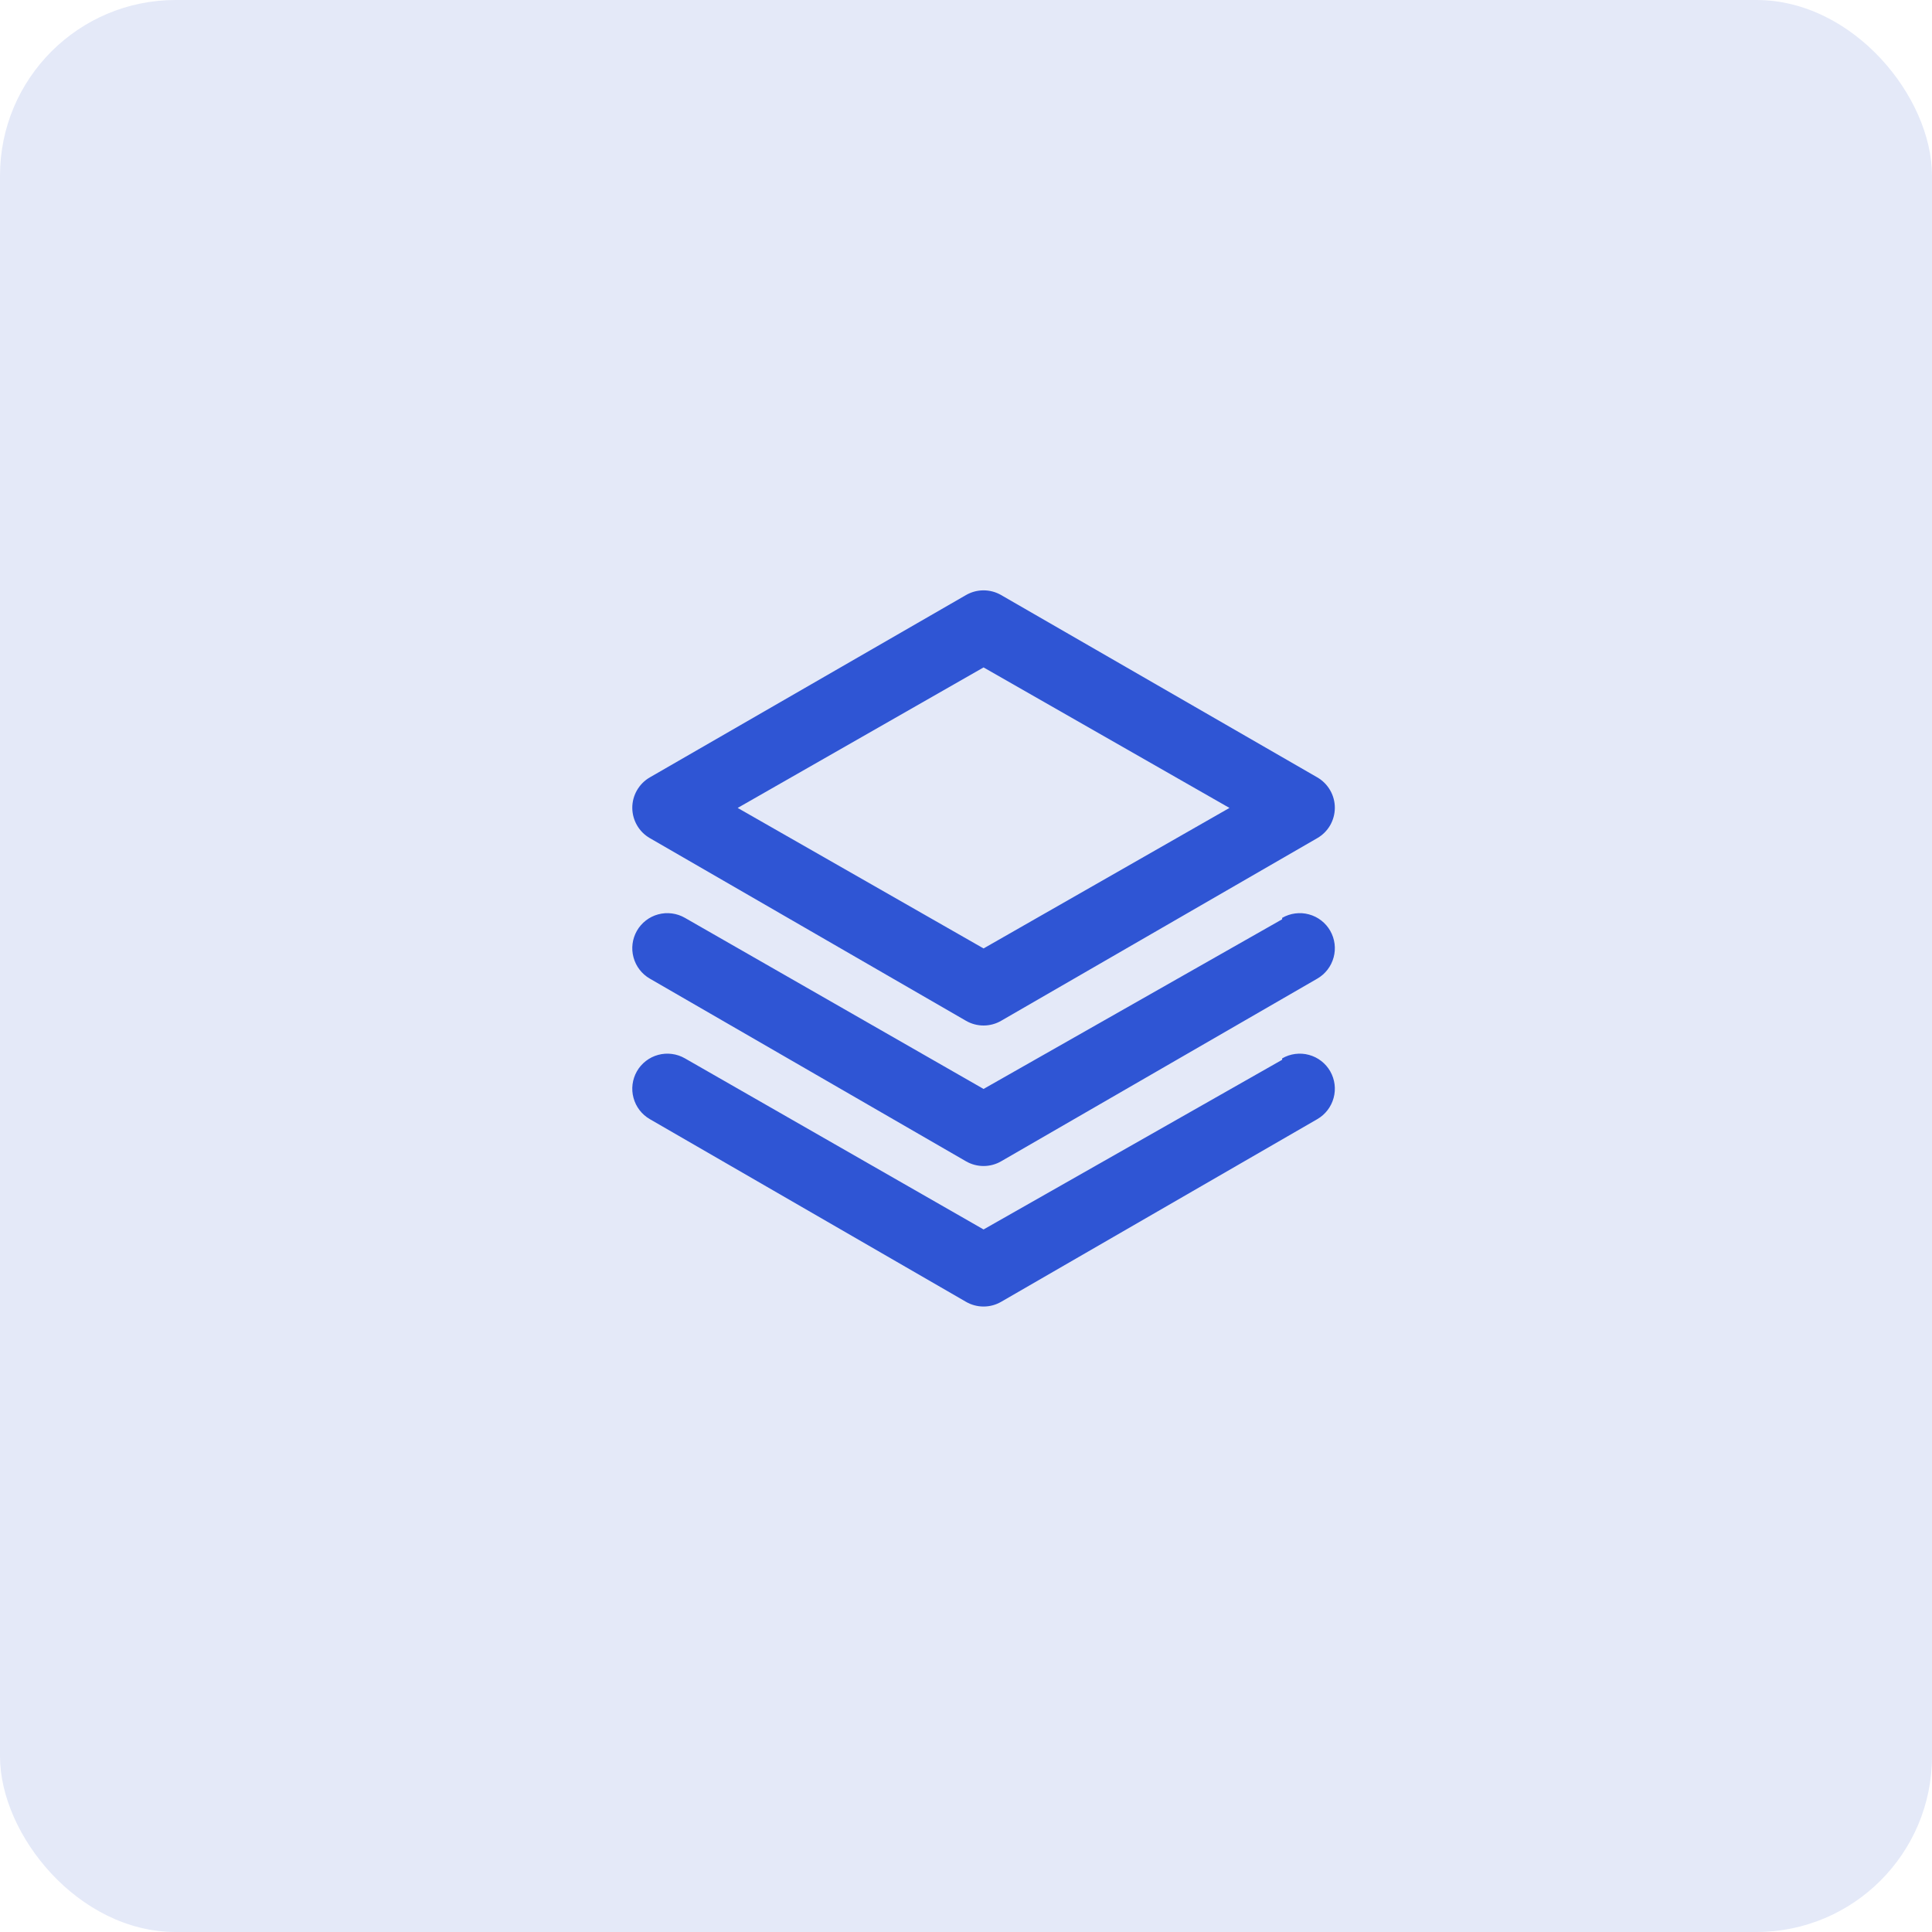 <svg width="55" height="55" viewBox="0 0 55 55" fill="none" xmlns="http://www.w3.org/2000/svg">
<rect width="55" height="55" rx="5" fill="#E4E9F8"/>
<path d="M18.5 23.86L27.5 29.06C27.652 29.148 27.825 29.194 28 29.194C28.176 29.194 28.348 29.148 28.5 29.06L37.5 23.86C37.651 23.773 37.777 23.648 37.865 23.497C37.952 23.346 37.999 23.174 38 23C38.001 22.824 37.955 22.651 37.867 22.498C37.779 22.345 37.653 22.218 37.5 22.13L28.5 16.94C28.348 16.852 28.176 16.806 28 16.806C27.825 16.806 27.652 16.852 27.5 16.94L18.5 22.13C18.347 22.218 18.221 22.345 18.133 22.498C18.045 22.651 17.999 22.824 18 23C18.001 23.174 18.048 23.346 18.136 23.497C18.223 23.648 18.349 23.773 18.5 23.86ZM28 19L35 23L28 27L21 23L28 19ZM36.5 26.17L28 31L19.5 26.13C19.386 26.064 19.26 26.021 19.129 26.004C18.998 25.987 18.865 25.995 18.738 26.03C18.611 26.064 18.491 26.123 18.387 26.204C18.283 26.285 18.195 26.385 18.13 26.5C18 26.73 17.965 27.002 18.035 27.256C18.104 27.511 18.271 27.728 18.5 27.86L27.5 33.06C27.652 33.148 27.825 33.194 28 33.194C28.176 33.194 28.348 33.148 28.5 33.06L37.5 27.86C37.729 27.728 37.896 27.511 37.965 27.256C38.035 27.002 38 26.73 37.87 26.5C37.805 26.385 37.717 26.285 37.613 26.204C37.509 26.123 37.389 26.064 37.262 26.03C37.135 25.995 37.002 25.987 36.871 26.004C36.74 26.021 36.614 26.064 36.5 26.13V26.17ZM36.5 30.17L28 35L19.5 30.13C19.386 30.064 19.26 30.021 19.129 30.004C18.998 29.987 18.865 29.995 18.738 30.03C18.611 30.064 18.491 30.123 18.387 30.204C18.283 30.285 18.195 30.385 18.13 30.5C18 30.73 17.965 31.002 18.035 31.256C18.104 31.511 18.271 31.728 18.5 31.86L27.5 37.06C27.652 37.148 27.825 37.194 28 37.194C28.176 37.194 28.348 37.148 28.5 37.06L37.5 31.86C37.729 31.728 37.896 31.511 37.965 31.256C38.035 31.002 38 30.73 37.87 30.5C37.805 30.385 37.717 30.285 37.613 30.204C37.509 30.123 37.389 30.064 37.262 30.03C37.135 29.995 37.002 29.987 36.871 30.004C36.74 30.021 36.614 30.064 36.5 30.13V30.17Z" fill="#2F55D4"/>
</svg>
